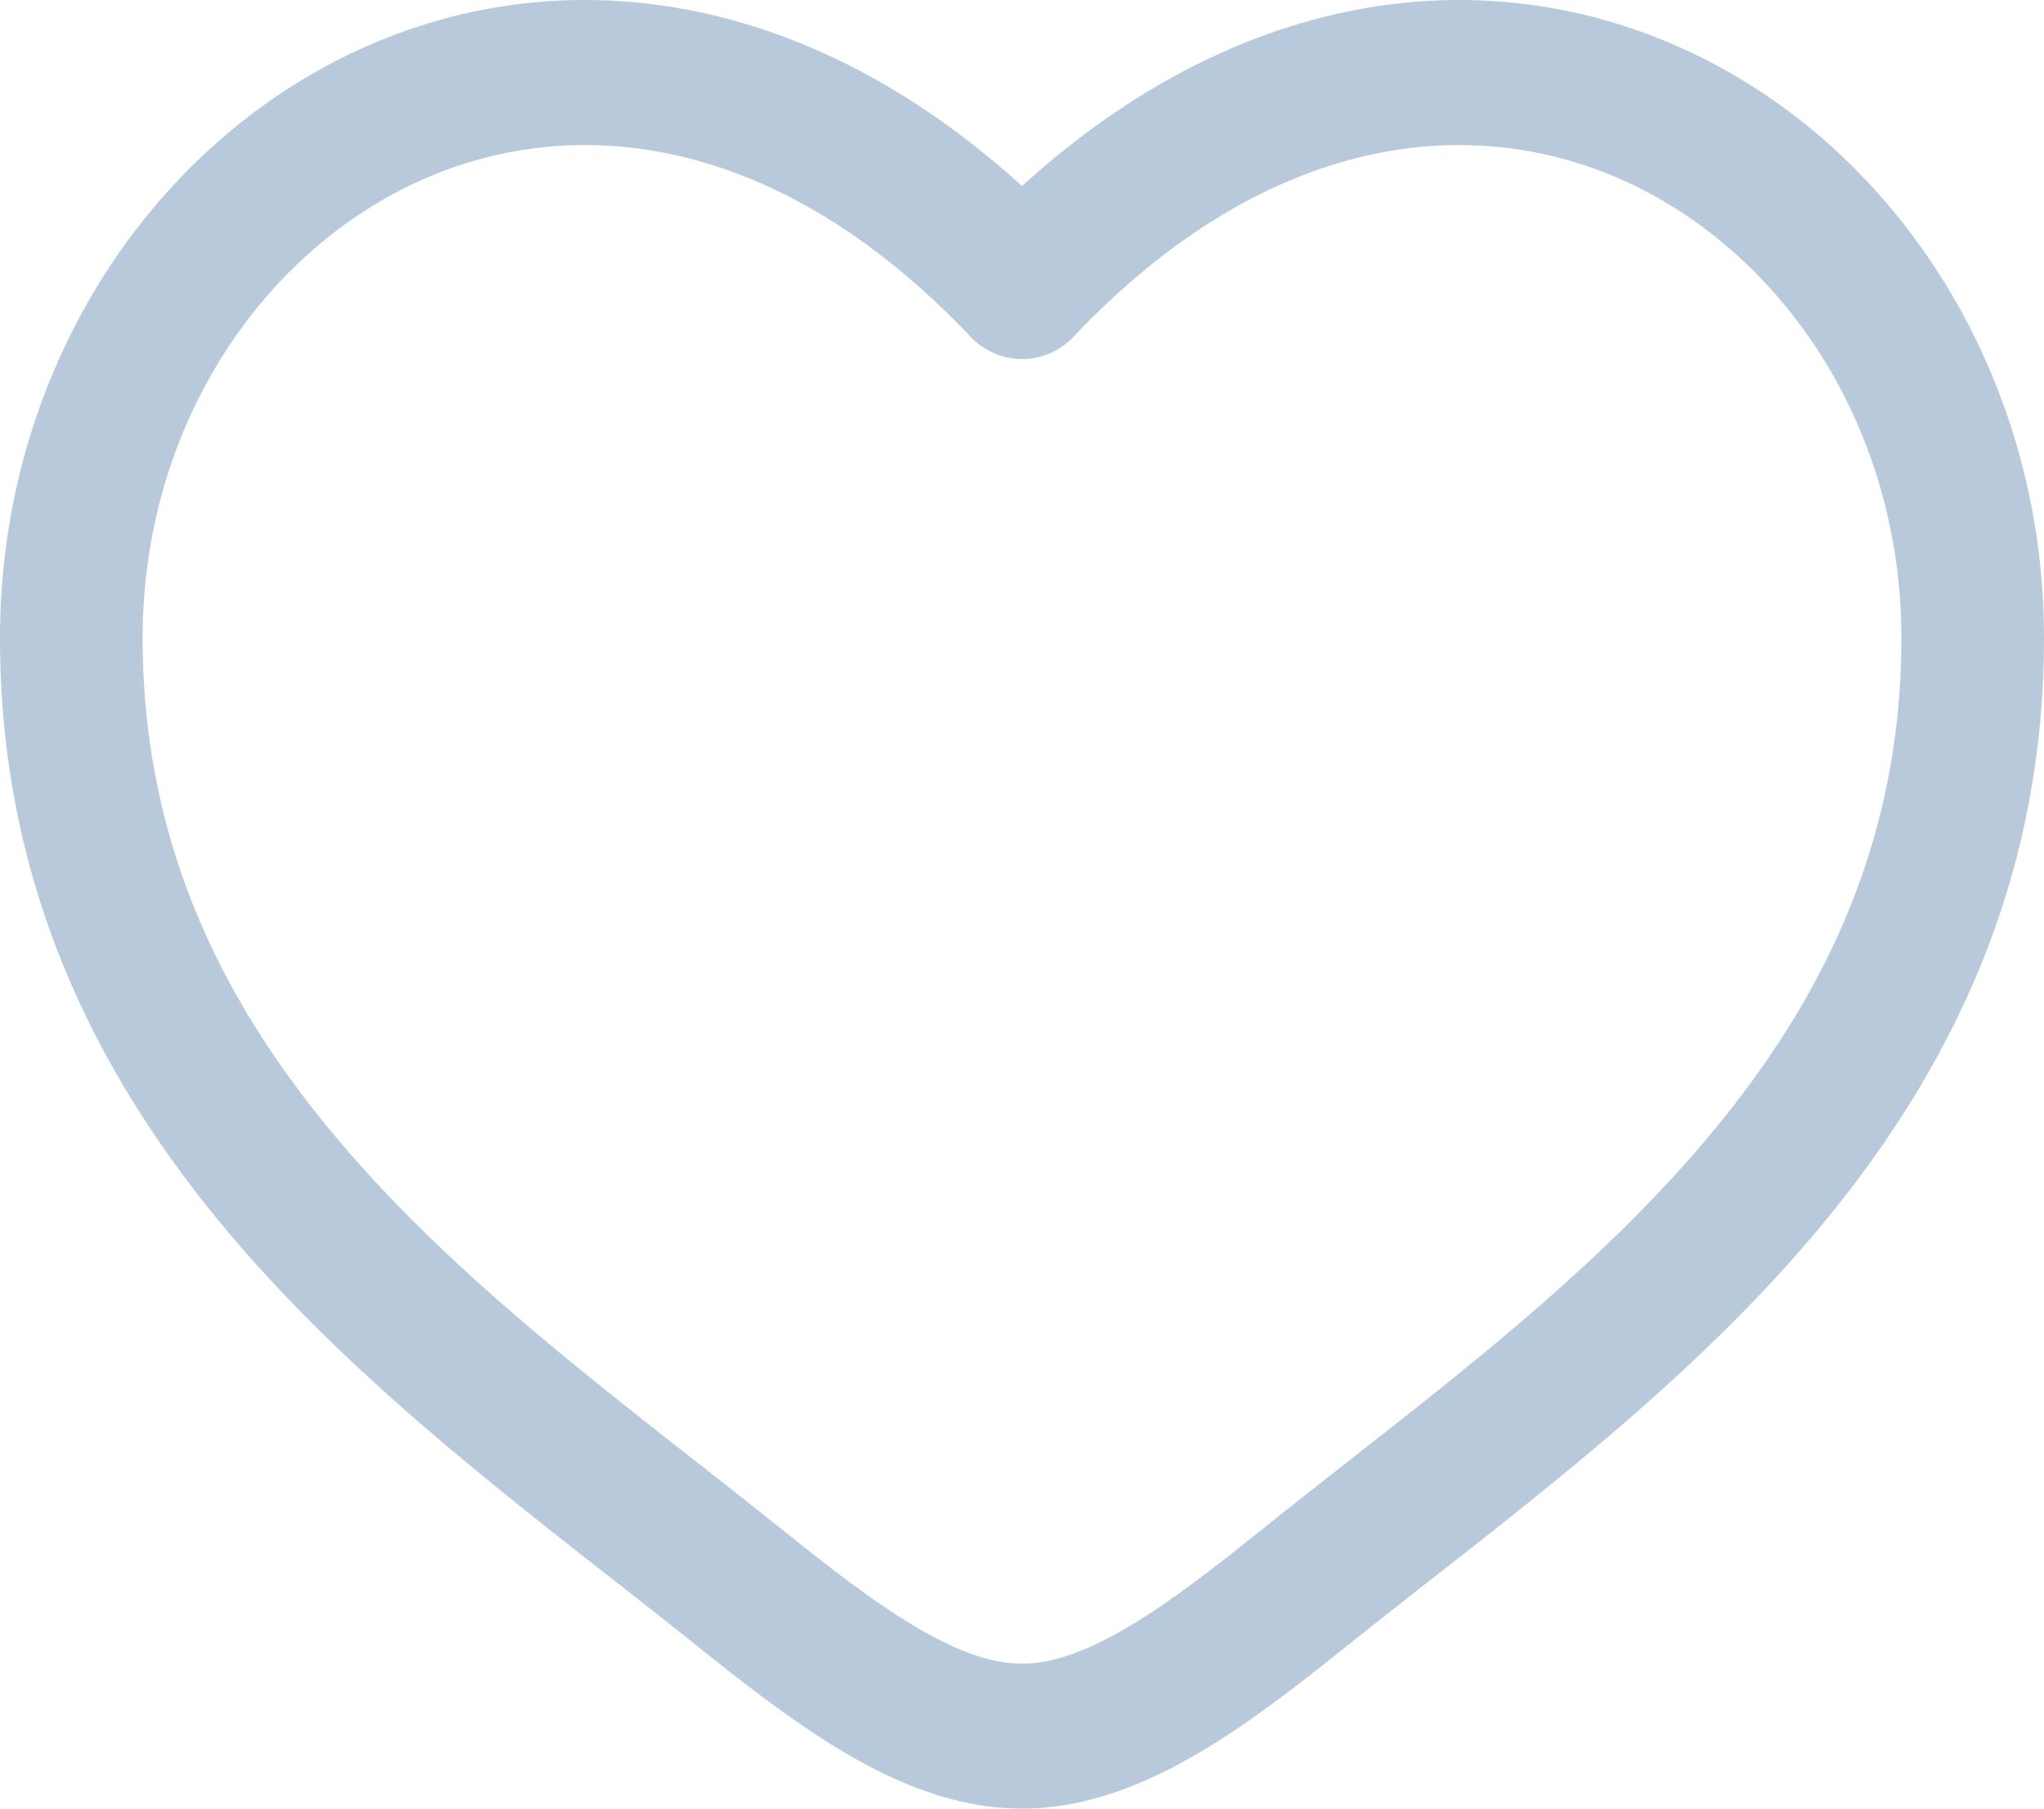 <svg width="26" height="23" viewBox="0 0 26 23" fill="none" xmlns="http://www.w3.org/2000/svg">
<path d="M13 3.645L12.347 4.284C12.432 4.373 12.533 4.444 12.645 4.492C12.757 4.541 12.878 4.566 13 4.566C13.122 4.566 13.243 4.541 13.355 4.492C13.467 4.444 13.568 4.373 13.653 4.284L13 3.645ZM9.887 19.402C8.054 17.933 6.05 16.499 4.46 14.68C2.902 12.896 1.814 10.815 1.814 8.114H0C0 11.39 1.342 13.89 3.104 15.904C4.834 17.883 7.039 19.468 8.764 20.849L9.887 19.402ZM1.814 8.114C1.814 5.472 3.283 3.255 5.289 2.322C7.239 1.417 9.858 1.656 12.347 4.284L13.653 3.007C10.702 -0.111 7.273 -0.626 4.535 0.646C1.857 1.891 0 4.781 0 8.114H1.814ZM8.764 20.849C9.384 21.346 10.049 21.874 10.723 22.275C11.396 22.676 12.166 23 13 23V21.157C12.625 21.157 12.185 21.009 11.638 20.683C11.091 20.359 10.523 19.912 9.887 19.402L8.764 20.849ZM17.236 20.849C18.961 19.467 21.166 17.884 22.896 15.904C24.658 13.889 26 11.39 26 8.114H24.186C24.186 10.815 23.098 12.896 21.54 14.68C19.95 16.499 17.946 17.933 16.113 19.402L17.236 20.849ZM26 8.114C26 4.781 24.144 1.891 21.465 0.646C18.727 -0.626 15.3 -0.111 12.347 3.006L13.653 4.284C16.142 1.658 18.761 1.417 20.71 2.322C22.717 3.255 24.186 5.471 24.186 8.114H26ZM16.113 19.402C15.477 19.912 14.909 20.359 14.362 20.683C13.814 21.008 13.375 21.157 13 21.157V23C13.834 23 14.604 22.674 15.277 22.275C15.952 21.874 16.616 21.346 17.236 20.849L16.113 19.402Z" fill="#B8C9DB"/>
</svg>
